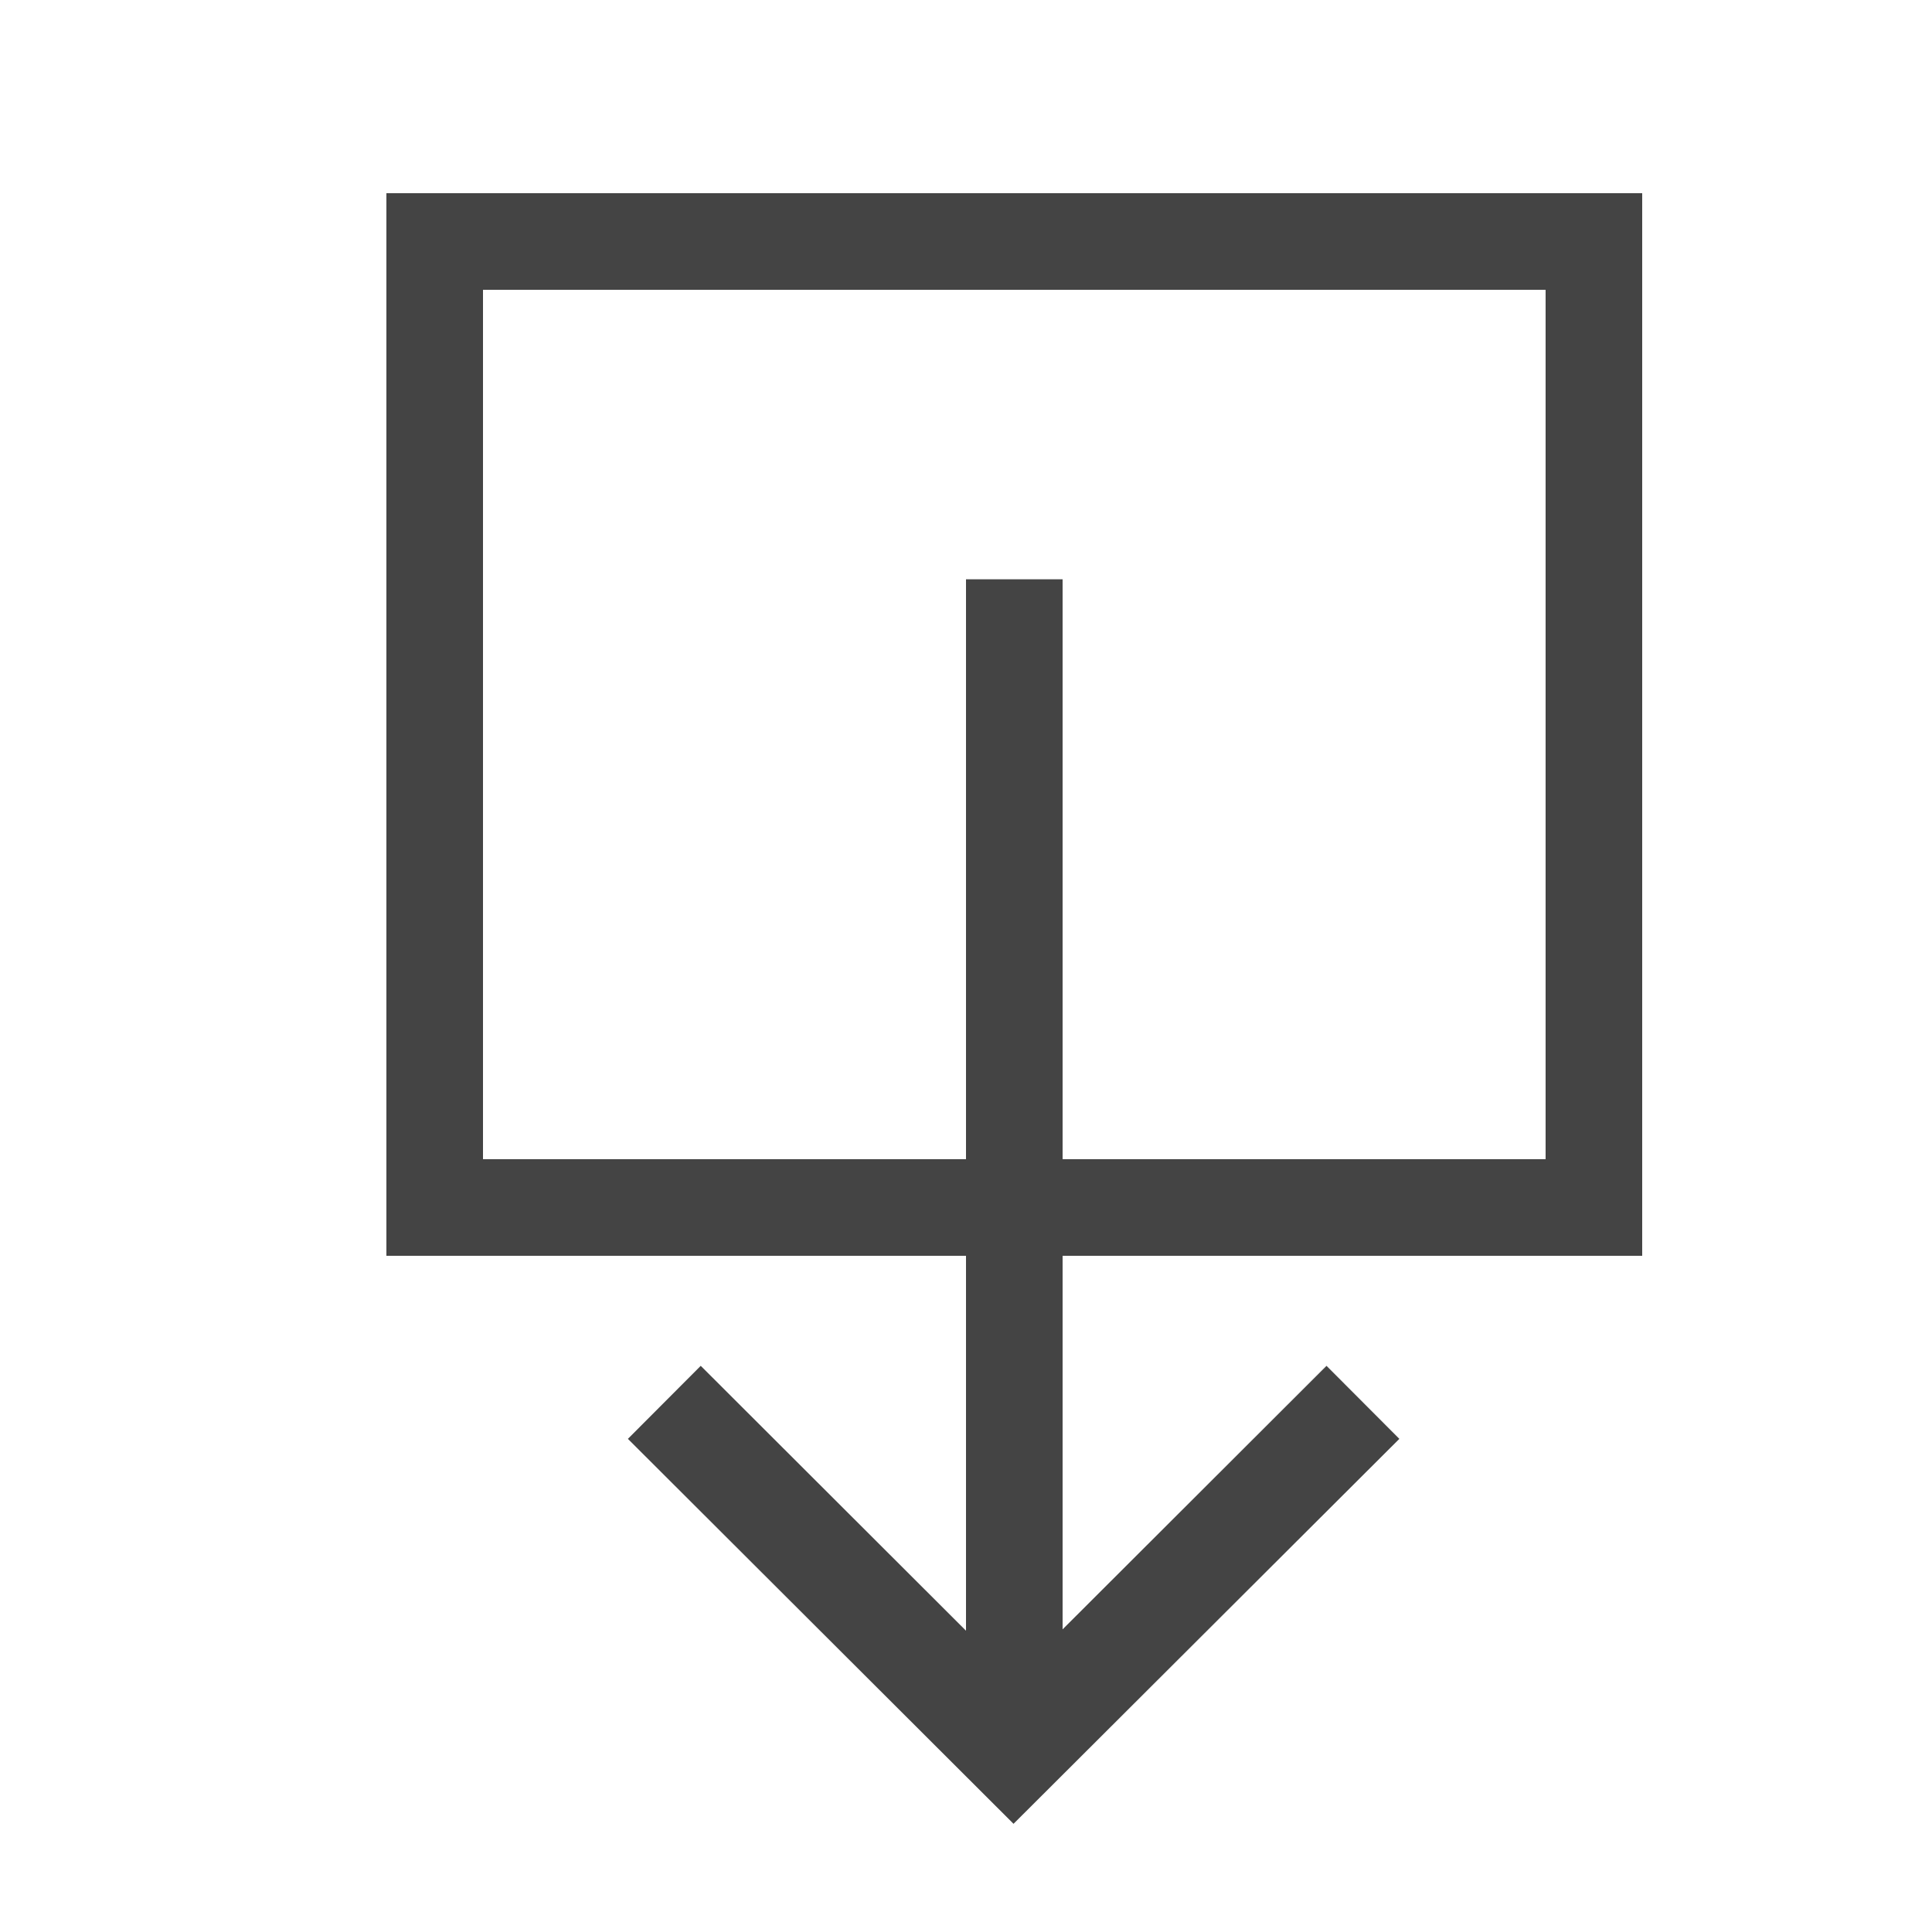 <?xml version="1.0" encoding="utf-8"?>
<!-- Generator: Adobe Illustrator 13.0.0, SVG Export Plug-In . SVG Version: 6.00 Build 14948)  -->
<!DOCTYPE svg PUBLIC "-//W3C//DTD SVG 1.1//EN" "http://www.w3.org/Graphics/SVG/1.1/DTD/svg11.dtd">
<svg version="1.1" id="Logo" xmlns="http://www.w3.org/2000/svg" xmlns:xlink="http://www.w3.org/1999/xlink" x="0px" y="0px"
	 width="20px" height="20px" viewBox="0 0 20 20" enable-background="new 0 0 20 20" xml:space="preserve">
<path fill="#444444" d="M11,13 L16,13 L17,13 L17,2 L4,2 L4,13 L10,13 L10,16.881 L7.254,14.139 L6.5,14.895 L10.492,18.88 L10.869,18.504 L14.486,14.895 L13.732,14.139 L11,16.867 L11,13 L11,13 L11,13 Z M10,12 L5,12 L5,3 L16,3 L16,12 L11,12 L11,5.997 L10,5.997 L10,12 L10,12 L10,12 Z"/>
</svg>